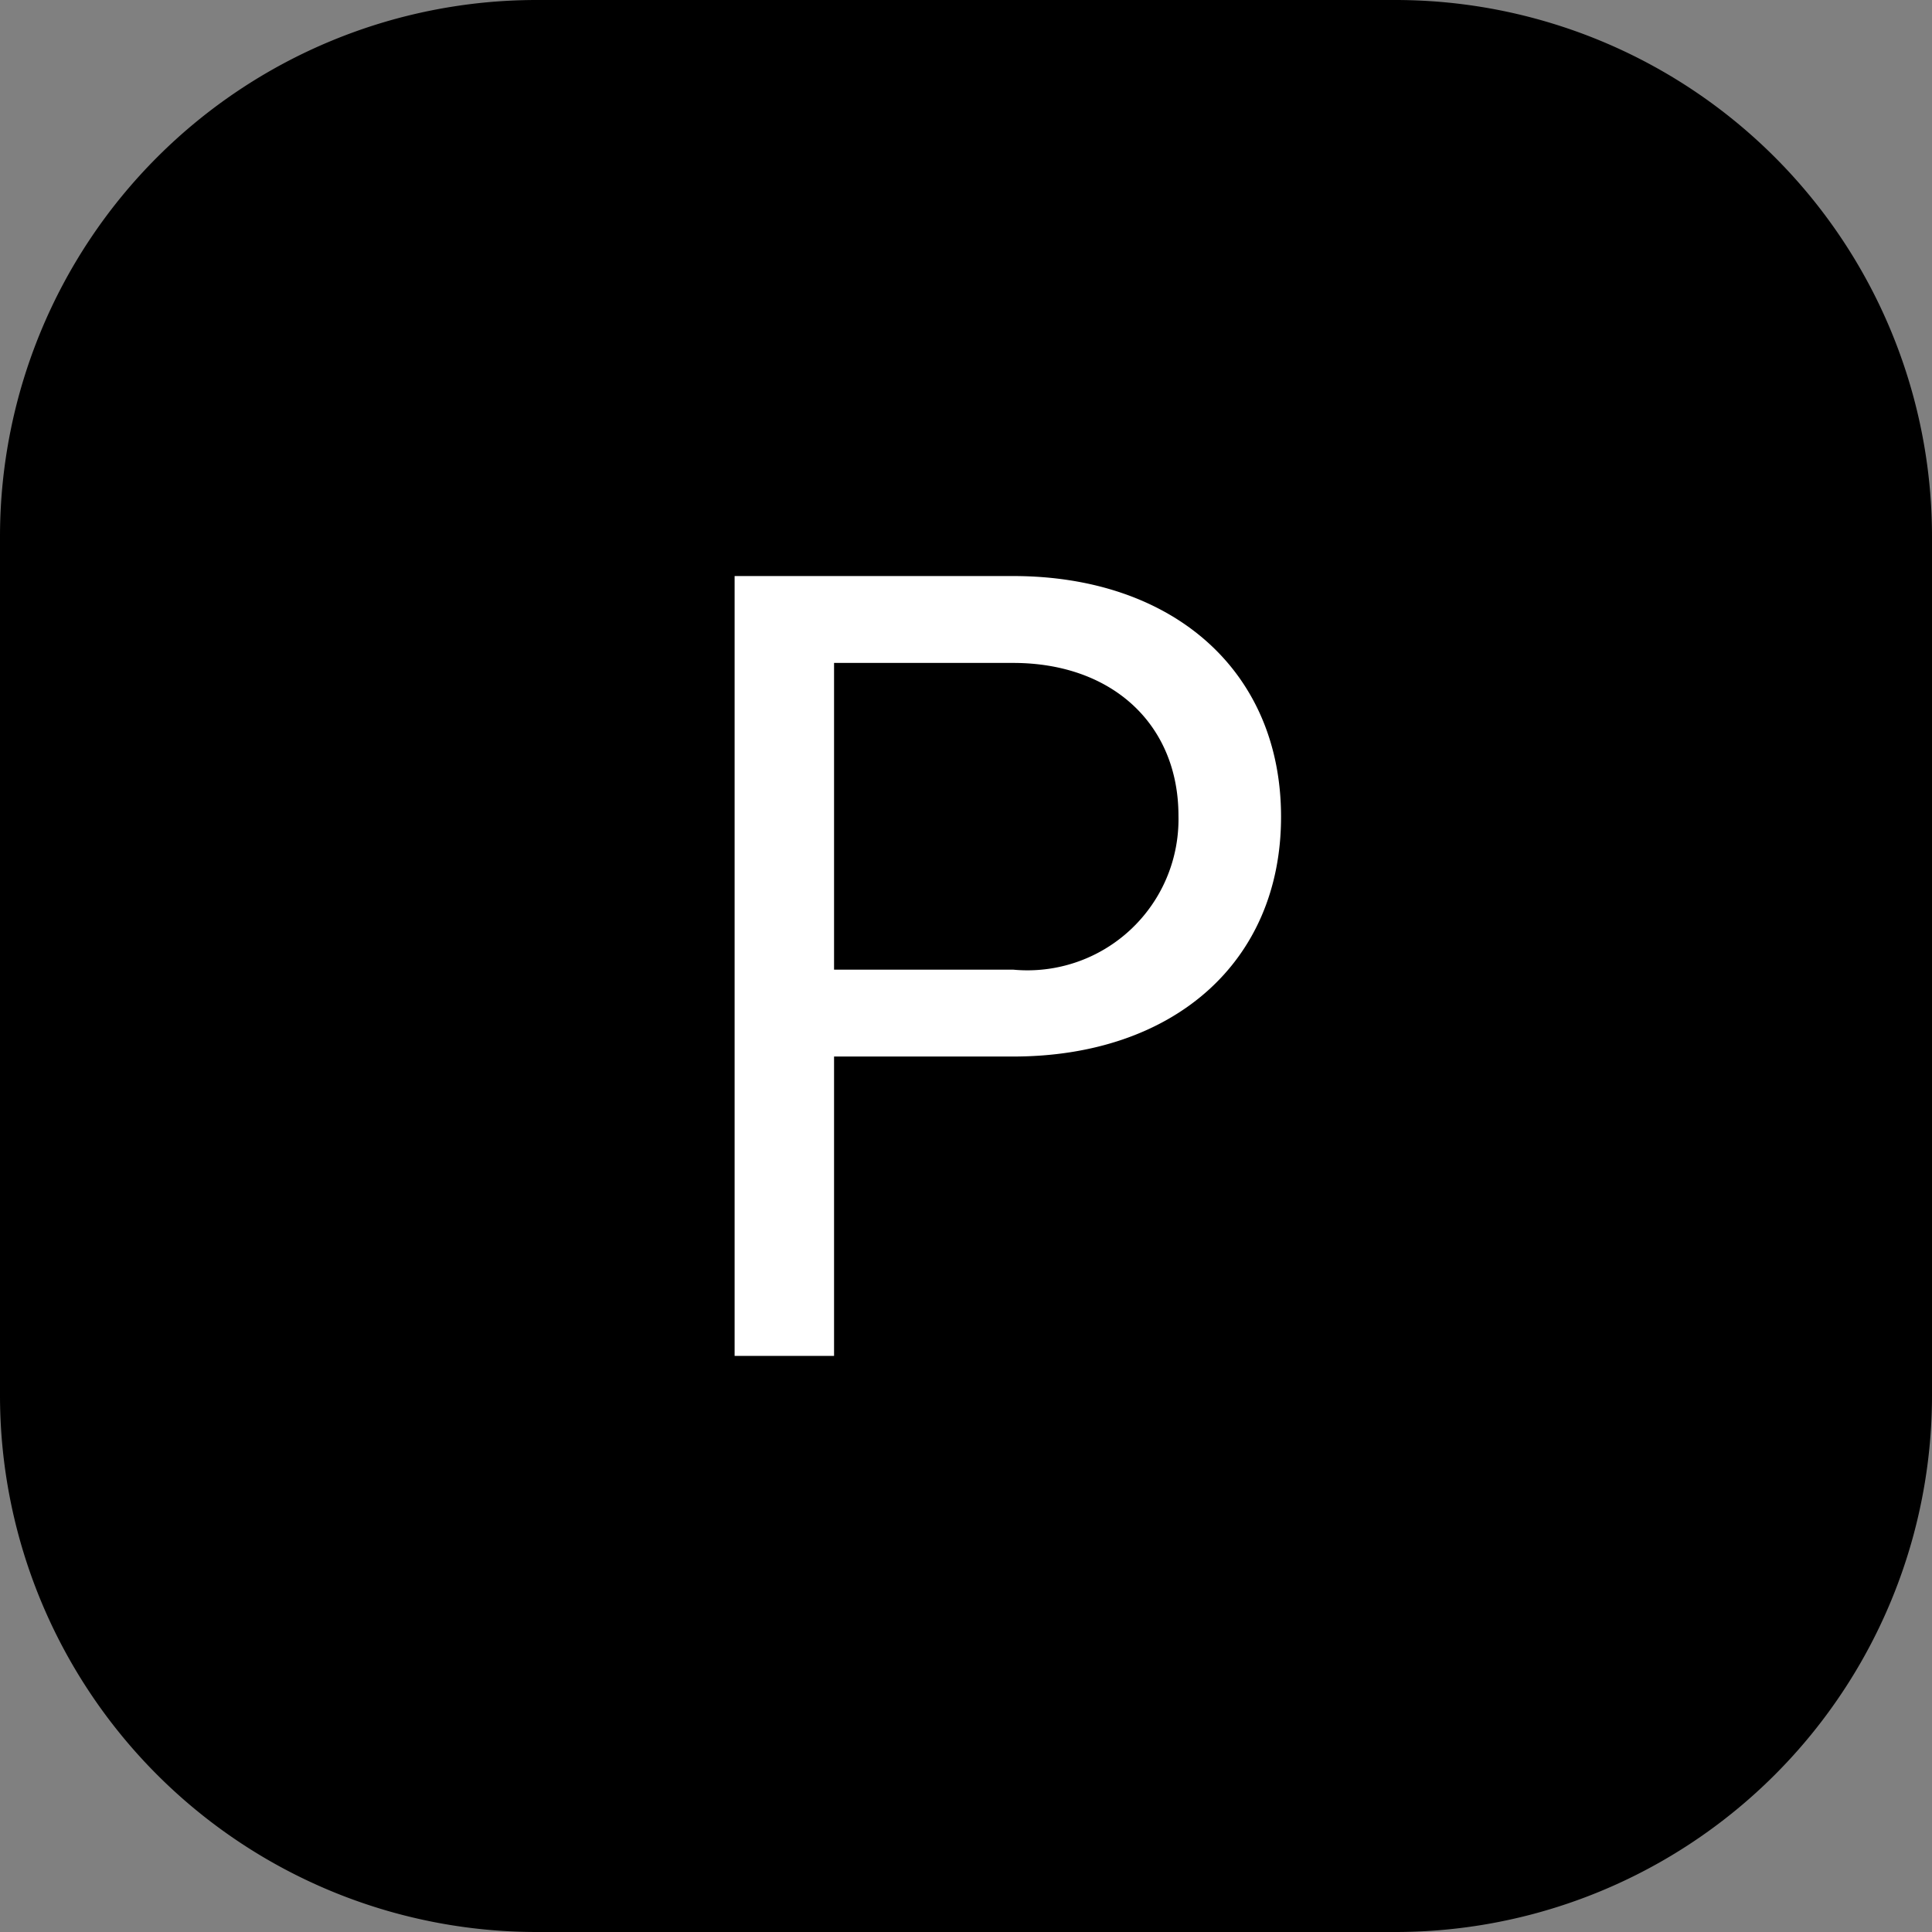 <svg xmlns="http://www.w3.org/2000/svg" width="46.14" height="46.14" viewBox="0 0 46.14 46.14">
  <rect x="0" y="0" width="46.14" height="46.14" fill="#808080" stroke="none"/>
  <g id="Group_2808" data-name="Group 2808" transform="translate(-1653.93 -18.931)">
    <path id="Path_3841" data-name="Path 3841" d="M12.817,0H33.323A12.817,12.817,0,0,1,46.14,12.817V33.323A12.817,12.817,0,0,1,33.323,46.14H12.817A12.817,12.817,0,0,1,0,33.323V12.817A12.817,12.817,0,0,1,12.817,0Z" transform="translate(1653.93 18.931)"/>
    <path id="Path_3859" data-name="Path 3859" d="M1.9,0H4.275V-7.15H8.55c3.825,0,6.4-2.25,6.4-5.725,0-3.5-2.6-5.75-6.4-5.75H1.9ZM4.275-9.225V-16.55H8.55c2.375,0,3.95,1.475,3.95,3.65A3.608,3.608,0,0,1,8.55-9.225Z" transform="translate(1669.574 51.313)" fill="#fff"/>
  </g>
</svg>
